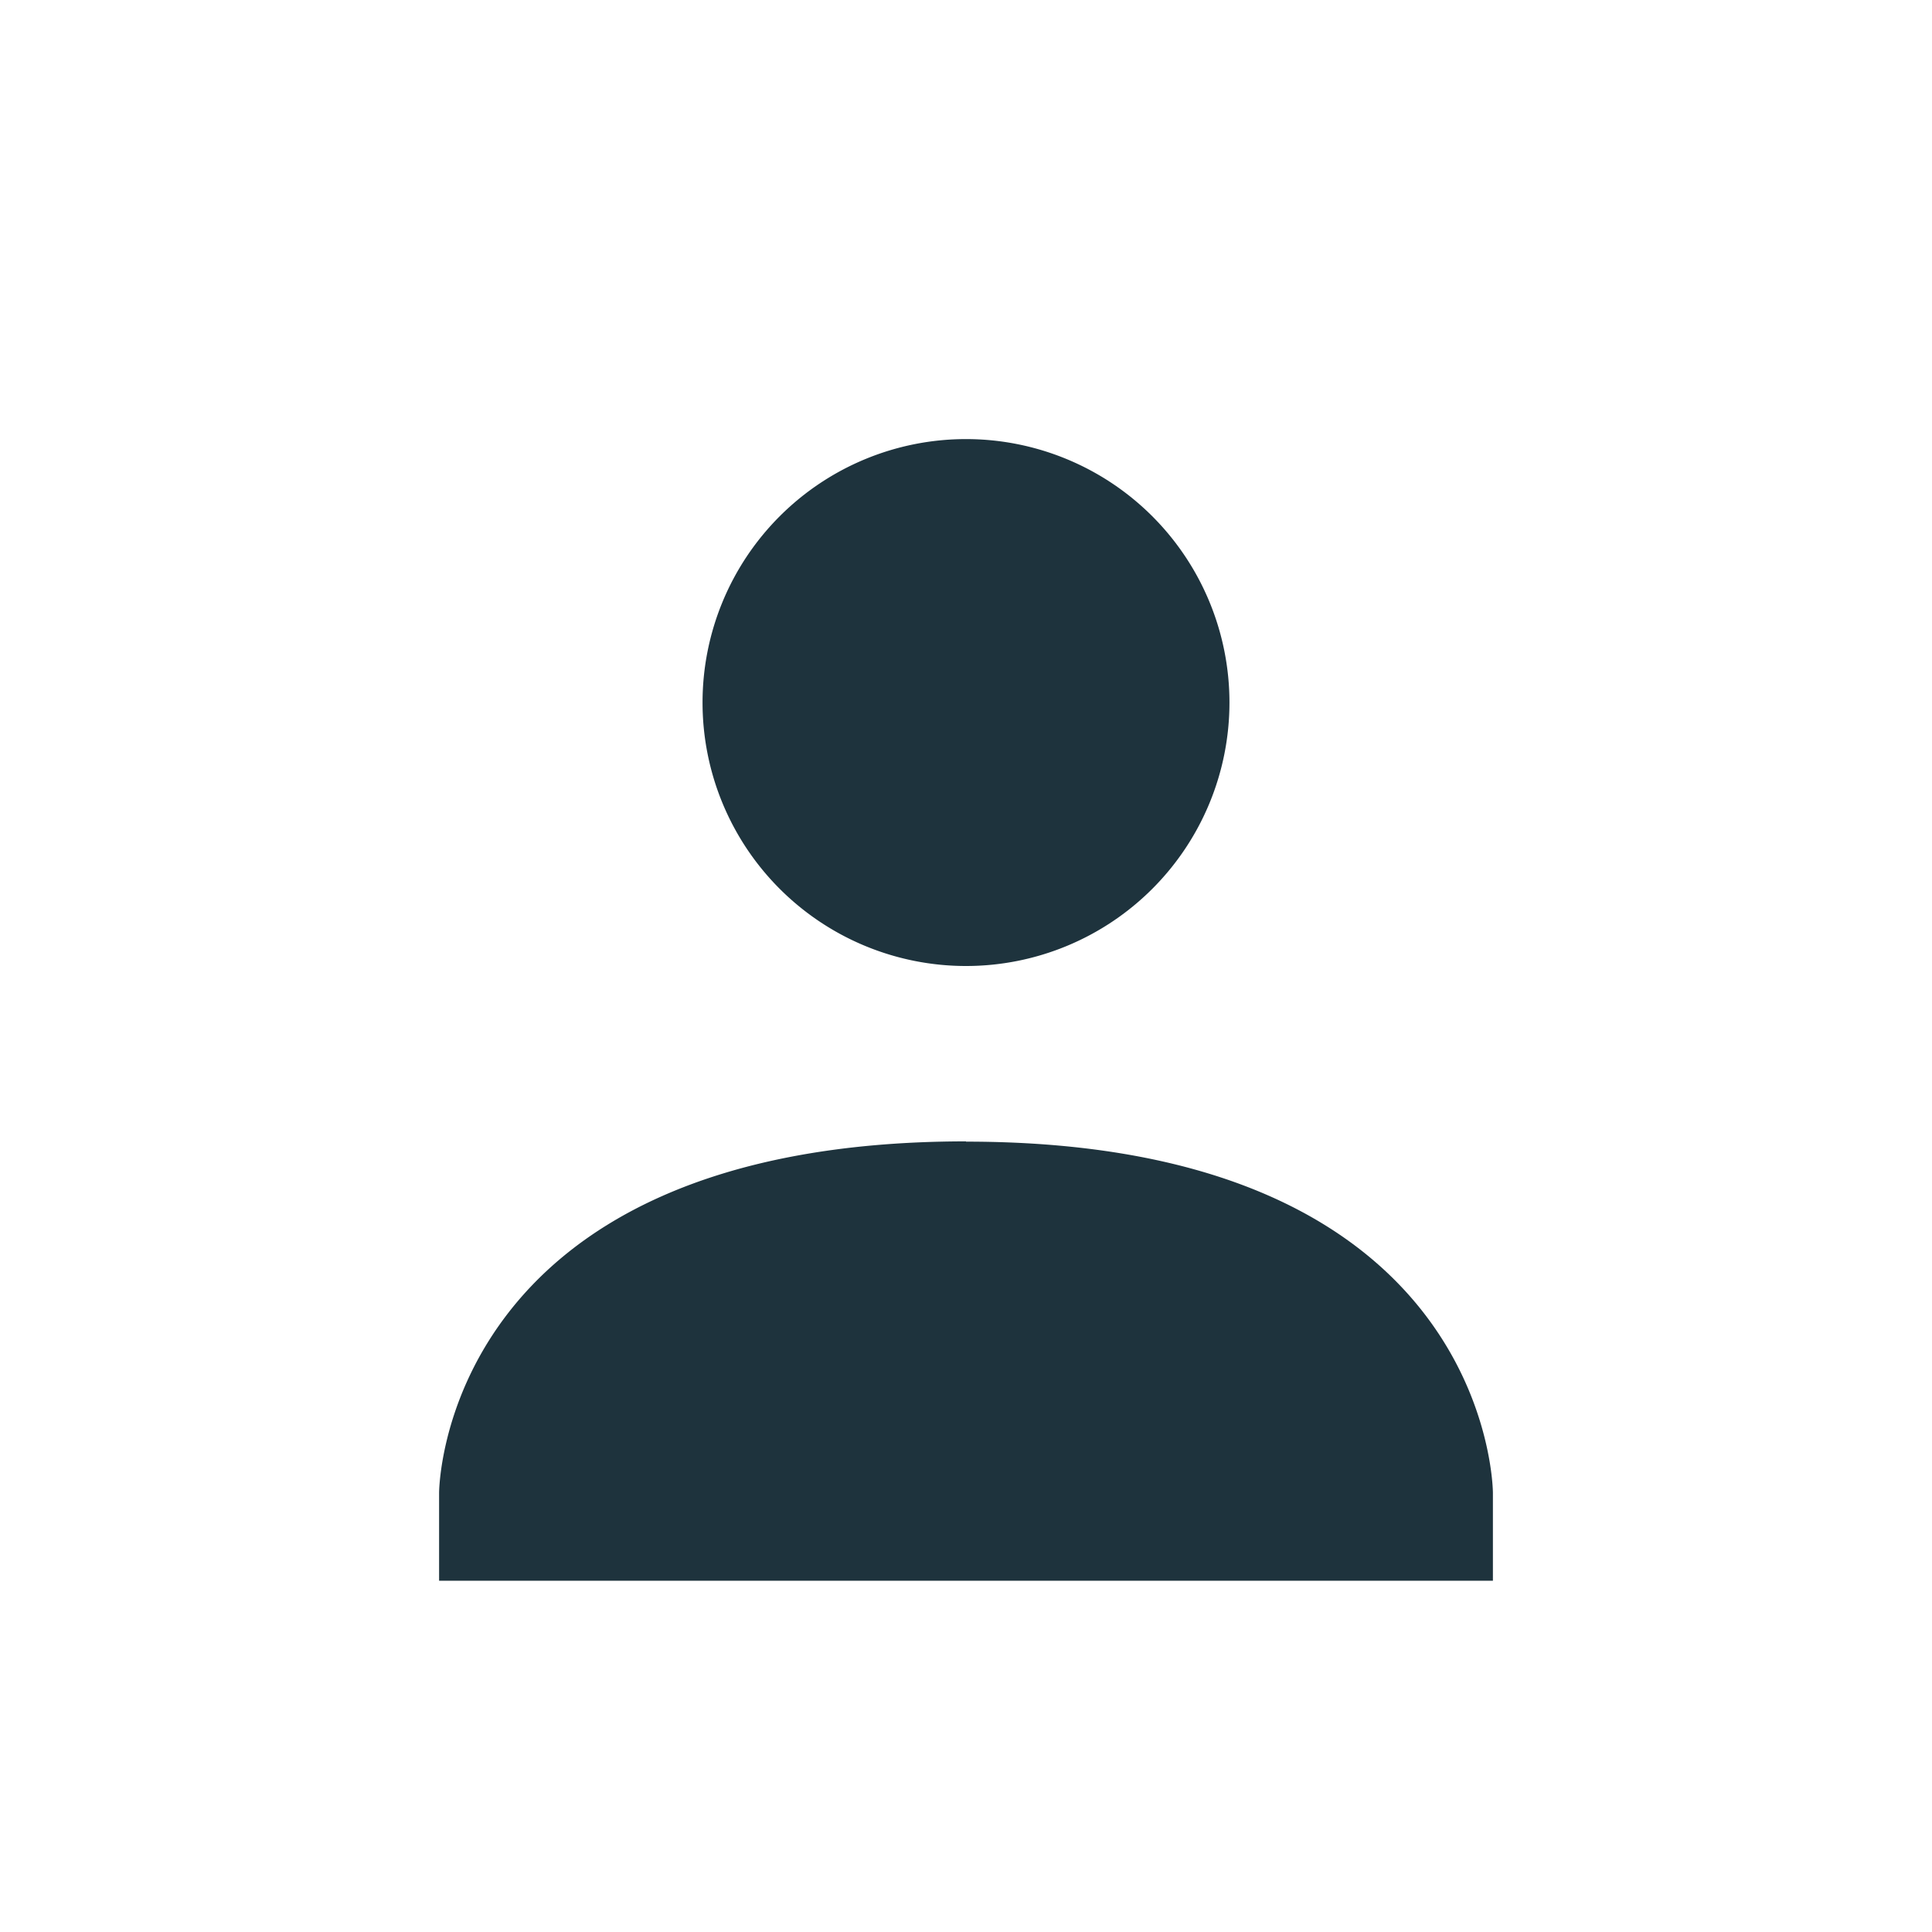 <svg xmlns="http://www.w3.org/2000/svg" width="22" height="22" version="1.1" id="svg9"><defs id="defs3"><style id="current-color-scheme" type="text/css"></style></defs><g transform="translate(-33 -887.36)" id="g7"><path d="M44 892.36a3 3 0 1 1 0 6 3 3 0 0 1 0-6zm0 8c6 0 6 4 6 4v1H38v-1s0-4 6-4.003z" id="path5" color="#1e333d" fill="#1e333d" fill-opacity="1"/></g></svg>